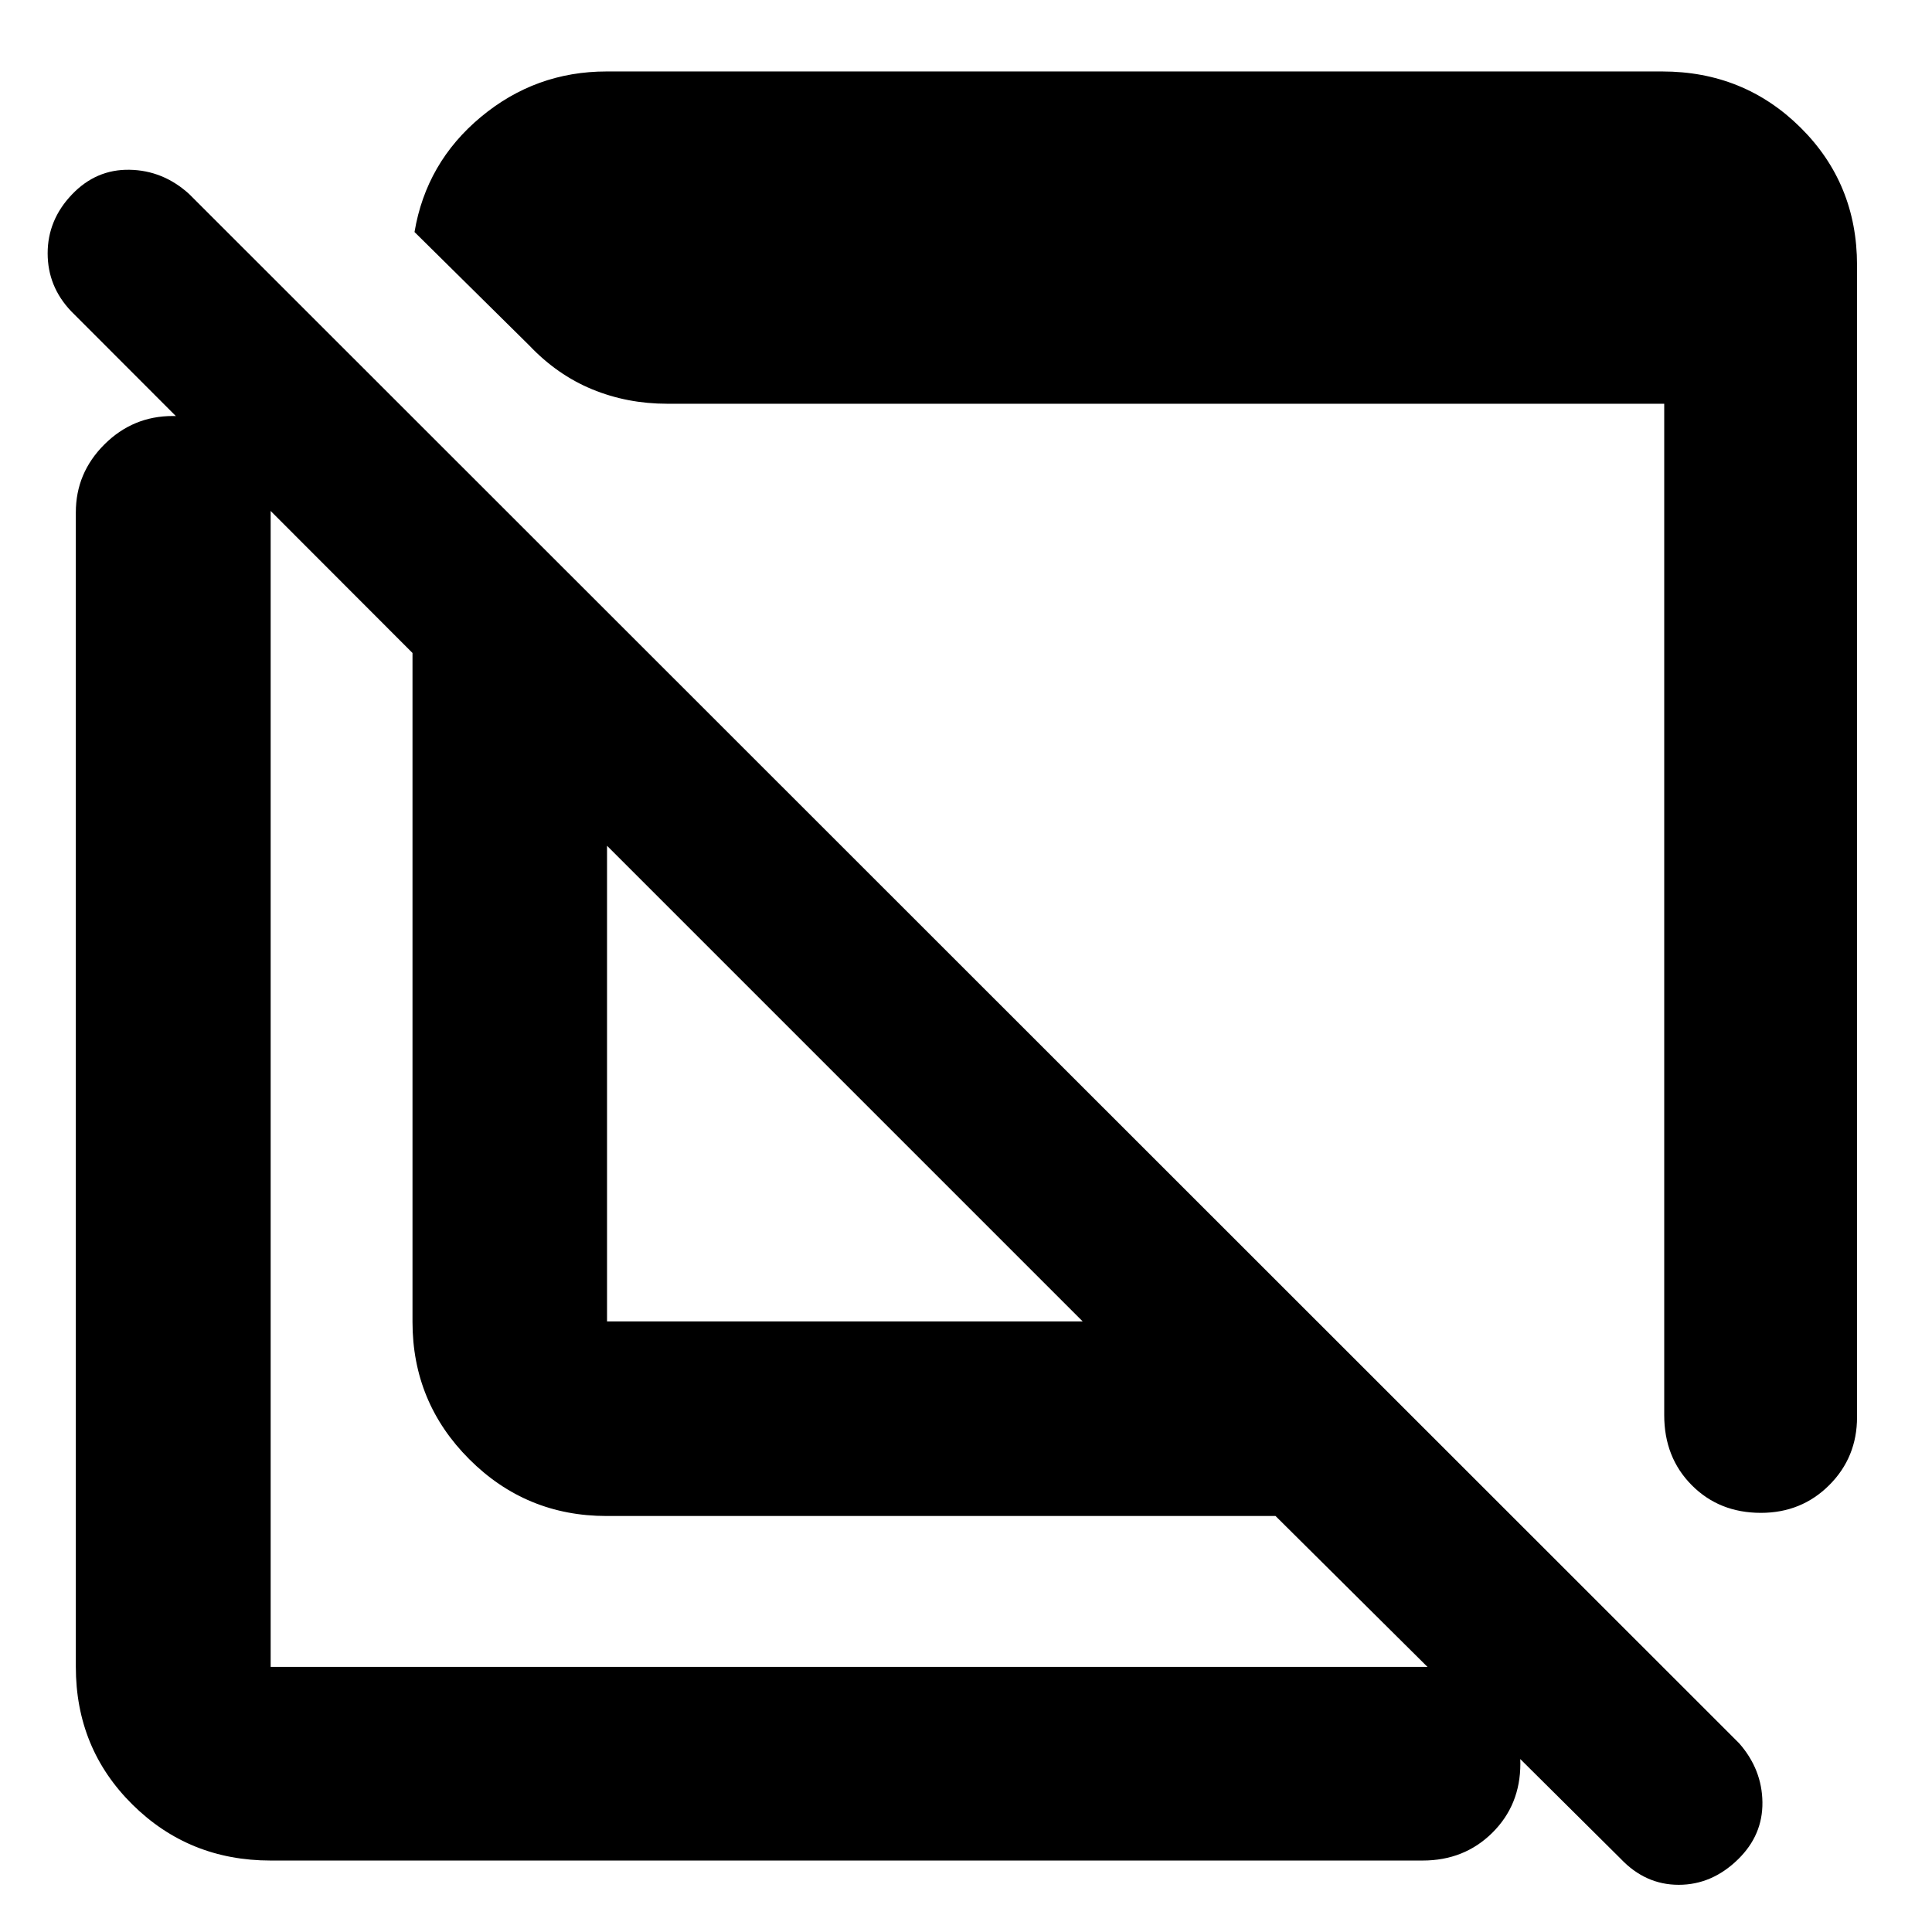 <svg xmlns="http://www.w3.org/2000/svg" height="40" viewBox="0 -960 960 960" width="40"><path d="M922.75-828.25v572.42q0 19.98-13.8 33.77-13.8 13.79-33.98 13.79-20.7 0-34.36-13.76-13.67-13.76-13.67-34.8v-502.55H331.53q-19.86 0-37.27-7.17-17.4-7.18-31.25-21.78l-57.04-56.38q5.8-34.54 32.97-57.16 27.16-22.62 62.46-22.62h524.54q40.57 0 68.69 27.83 28.12 27.84 28.12 68.41ZM301.4-206.71q-40.02 0-68.22-28.21-28.21-28.2-28.21-68.22v-332.4L35.39-805.31q-11.71-12.27-11.71-28.82t12.01-29.17q12.01-12.63 28.65-12.34 16.65.28 29.6 12L864.2-93.75q11.35 12.95 11.54 29.29.19 16.33-12.1 28.34-12.96 12.67-29.51 12.67t-28.82-12.94L633.8-206.71H301.4Zm.24-96.67h236.35L301.64-539.73v236.35ZM134.49-35.51q-40.57 0-68.69-27.83-28.12-27.84-28.12-68.41v-573.66q0-19.59 14.18-33.74 14.17-14.14 34-14.14 20.62 0 34.63 14.14 14 14.15 14 33.74v573.66h572.42q20.67 0 34.61 13.79 13.94 13.79 13.94 34.32 0 20.54-13.94 34.34-13.94 13.79-34.61 13.79H134.49ZM421-419.41Zm142.96-106.86Z"/></svg>